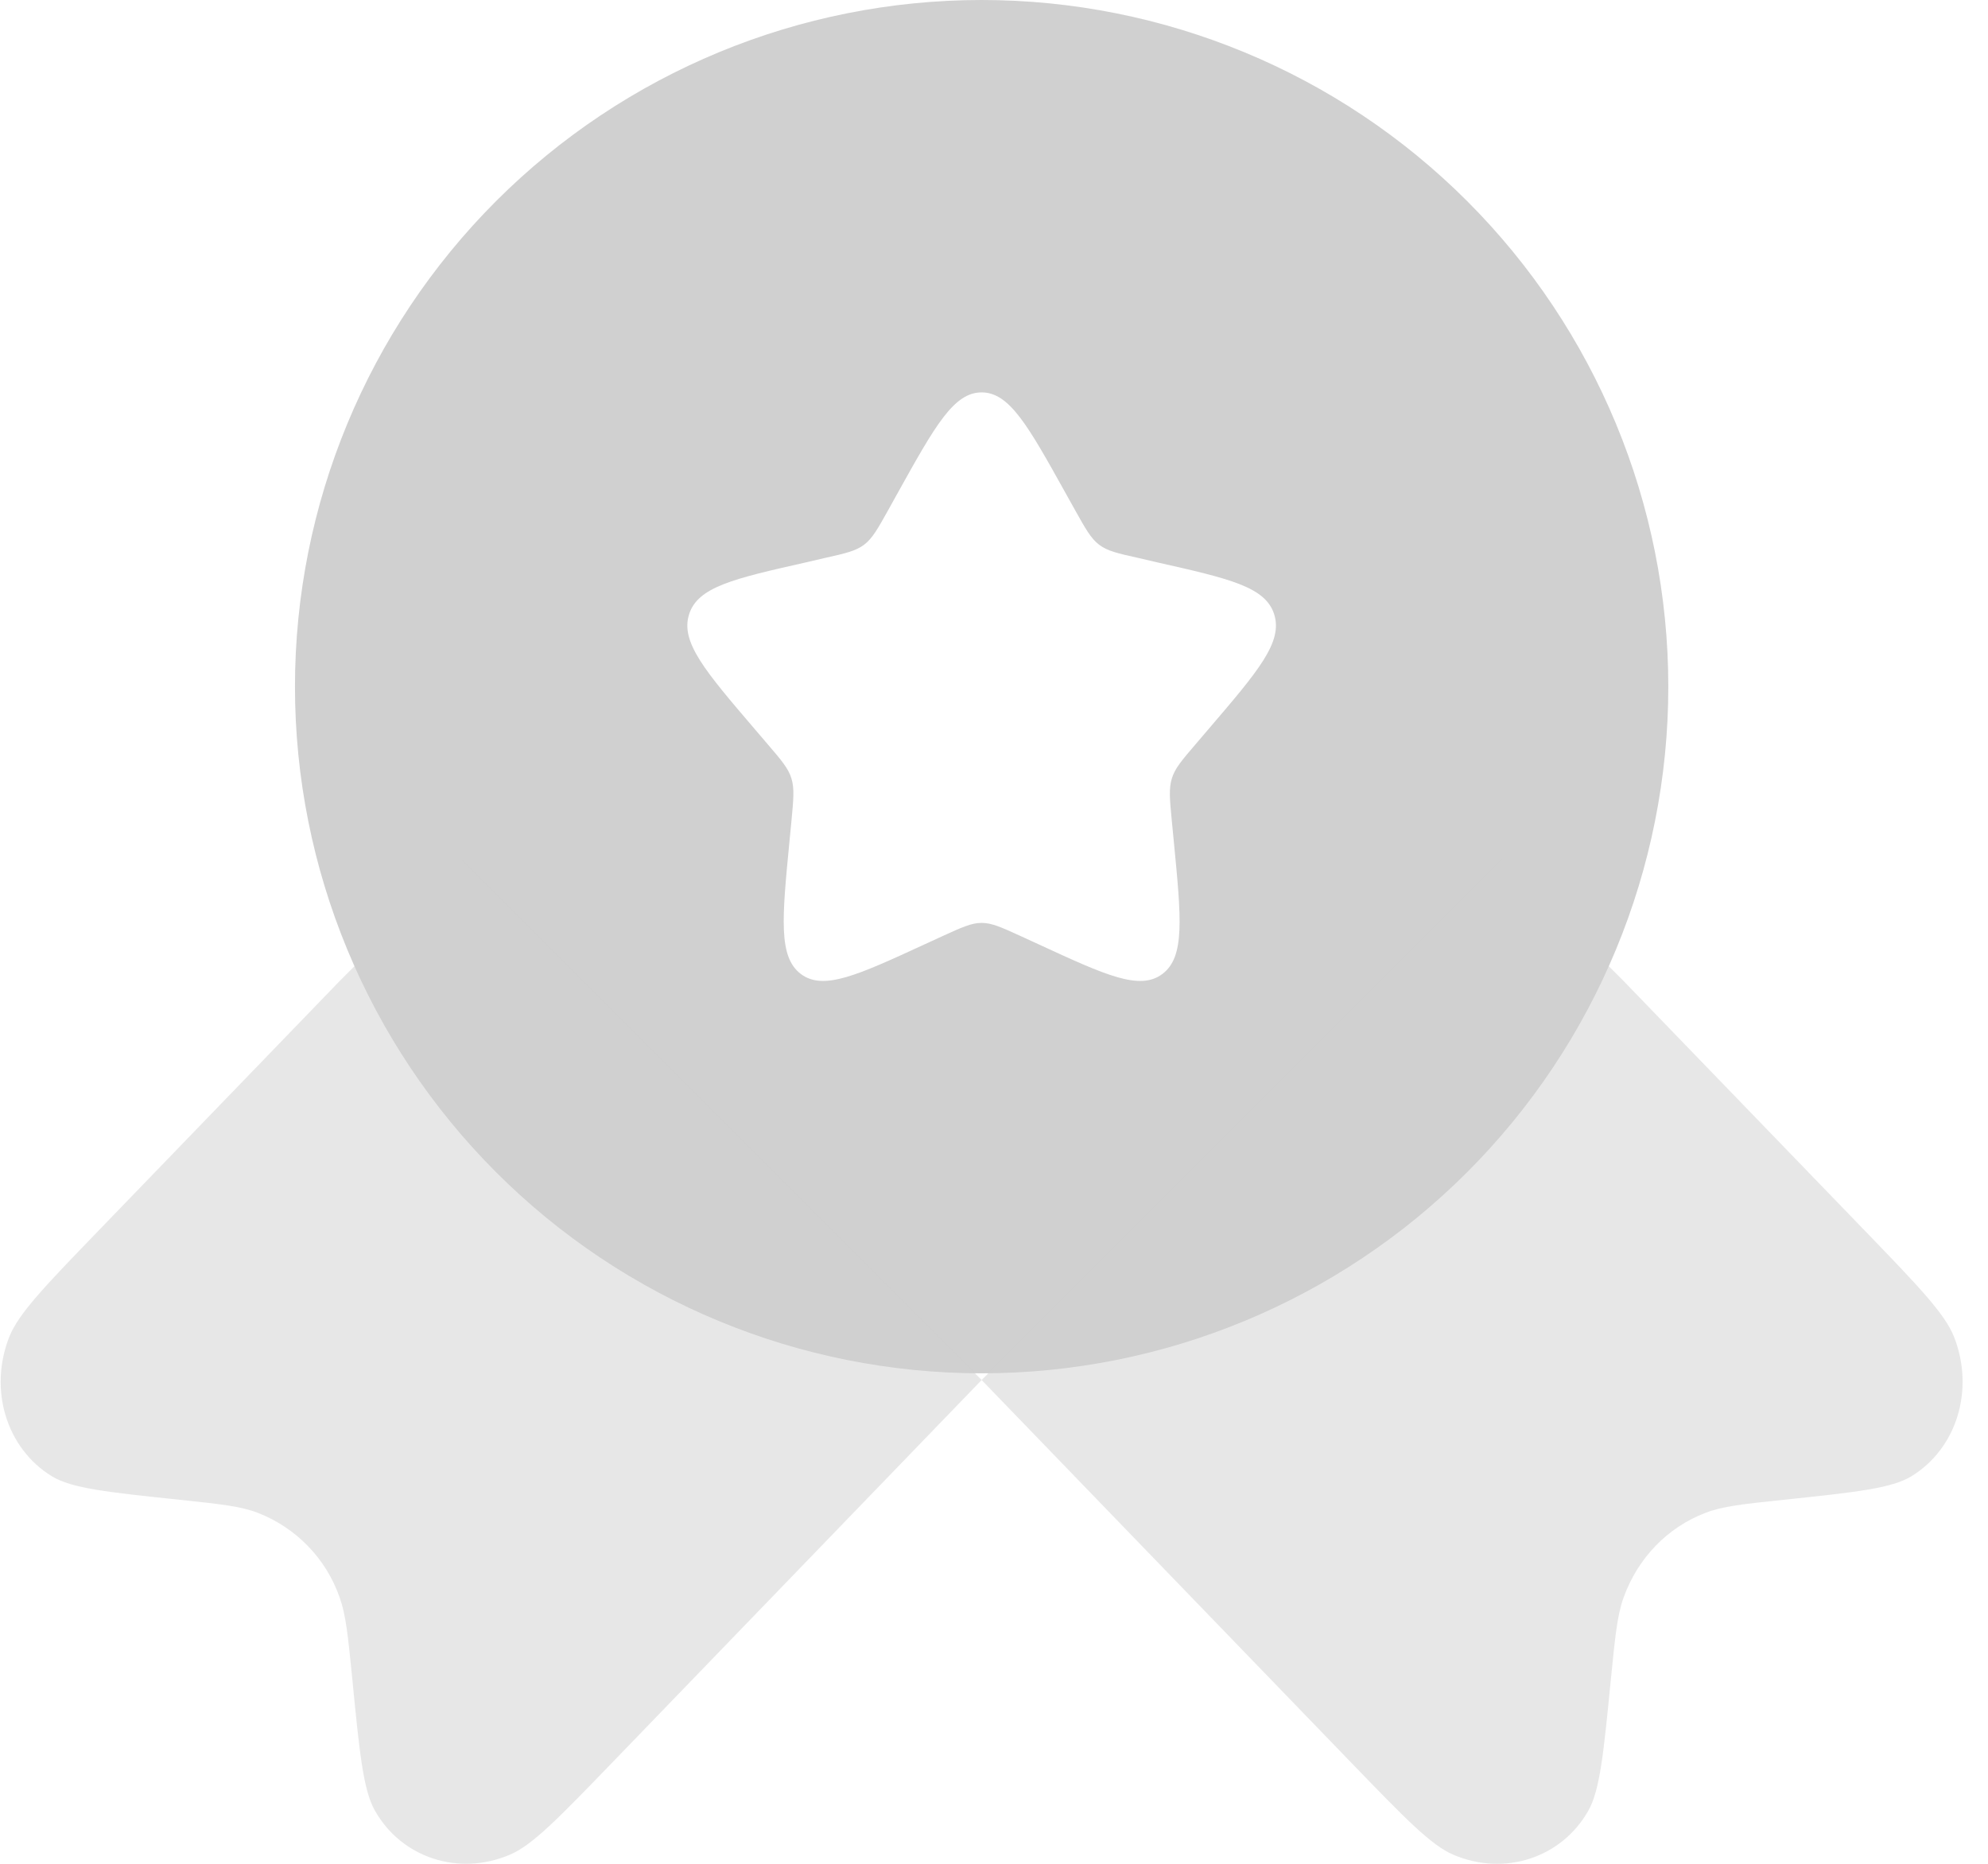 <svg width="32" height="30" viewBox="0 0 32 30" fill="none" xmlns="http://www.w3.org/2000/svg">
<path fill-rule="evenodd" clip-rule="evenodd" d="M15.801 22.105C18.732 22.105 21.544 20.941 23.616 18.868C25.689 16.795 26.854 13.984 26.854 11.053C26.854 8.121 25.689 5.31 23.616 3.237C21.544 1.164 18.732 0 15.801 0C12.87 0 10.058 1.164 7.985 3.237C5.913 5.31 4.748 8.121 4.748 11.053C4.748 13.984 5.913 16.795 7.985 18.868C10.058 20.941 12.87 22.105 15.801 22.105ZM15.801 6.316C15.352 6.316 15.052 6.853 14.452 7.931L14.298 8.209C14.127 8.515 14.042 8.667 13.909 8.768C13.775 8.869 13.609 8.907 13.278 8.981L12.978 9.051C11.812 9.314 11.23 9.445 11.091 9.891C10.952 10.336 11.35 10.802 12.144 11.73L12.349 11.97C12.575 12.234 12.689 12.365 12.739 12.529C12.79 12.693 12.772 12.869 12.739 13.221L12.708 13.541C12.588 14.781 12.528 15.401 12.889 15.676C13.252 15.951 13.799 15.7 14.89 15.197L15.171 15.068C15.482 14.926 15.637 14.855 15.801 14.855C15.965 14.855 16.12 14.926 16.431 15.068L16.712 15.197C17.803 15.701 18.349 15.951 18.712 15.676C19.076 15.401 19.014 14.781 18.894 13.541L18.863 13.221C18.829 12.869 18.812 12.693 18.863 12.529C18.913 12.365 19.027 12.234 19.253 11.97L19.458 11.73C20.252 10.802 20.65 10.338 20.511 9.891C20.372 9.445 19.789 9.314 18.624 9.051L18.324 8.981C17.992 8.907 17.827 8.871 17.692 8.768C17.56 8.667 17.475 8.515 17.304 8.209L17.149 7.931C16.549 6.853 16.249 6.316 15.801 6.316Z" fill="#D0D0D0"/>
<path opacity="0.5" d="M15.801 22.213L9.847 28.379C8.994 29.261 8.568 29.703 8.204 29.855C7.383 30.202 6.469 29.906 6.037 29.148C5.847 28.816 5.787 28.216 5.67 27.016C5.602 26.337 5.569 25.999 5.468 25.715C5.36 25.405 5.187 25.123 4.959 24.888C4.731 24.652 4.455 24.469 4.15 24.351C3.877 24.245 3.55 24.21 2.894 24.141C1.735 24.019 1.156 23.958 0.834 23.762C0.103 23.313 -0.186 22.368 0.15 21.517C0.299 21.142 0.725 20.7 1.578 19.817L5.468 15.79L7.423 13.835L15.801 22.213ZM15.801 22.213L24.179 13.835L26.134 15.79L30.024 19.816C30.877 20.7 31.303 21.142 31.452 21.515C31.788 22.368 31.499 23.313 30.768 23.762C30.446 23.958 29.868 24.019 28.707 24.141C28.054 24.21 27.725 24.245 27.452 24.351C26.838 24.586 26.363 25.08 26.134 25.715C26.032 25.999 25.999 26.337 25.931 27.015C25.813 28.215 25.755 28.814 25.565 29.148C25.133 29.906 24.218 30.204 23.396 29.855C23.036 29.703 22.609 29.261 21.757 28.379L15.801 22.213Z" fill="#D0D0D0"/>
</svg>
